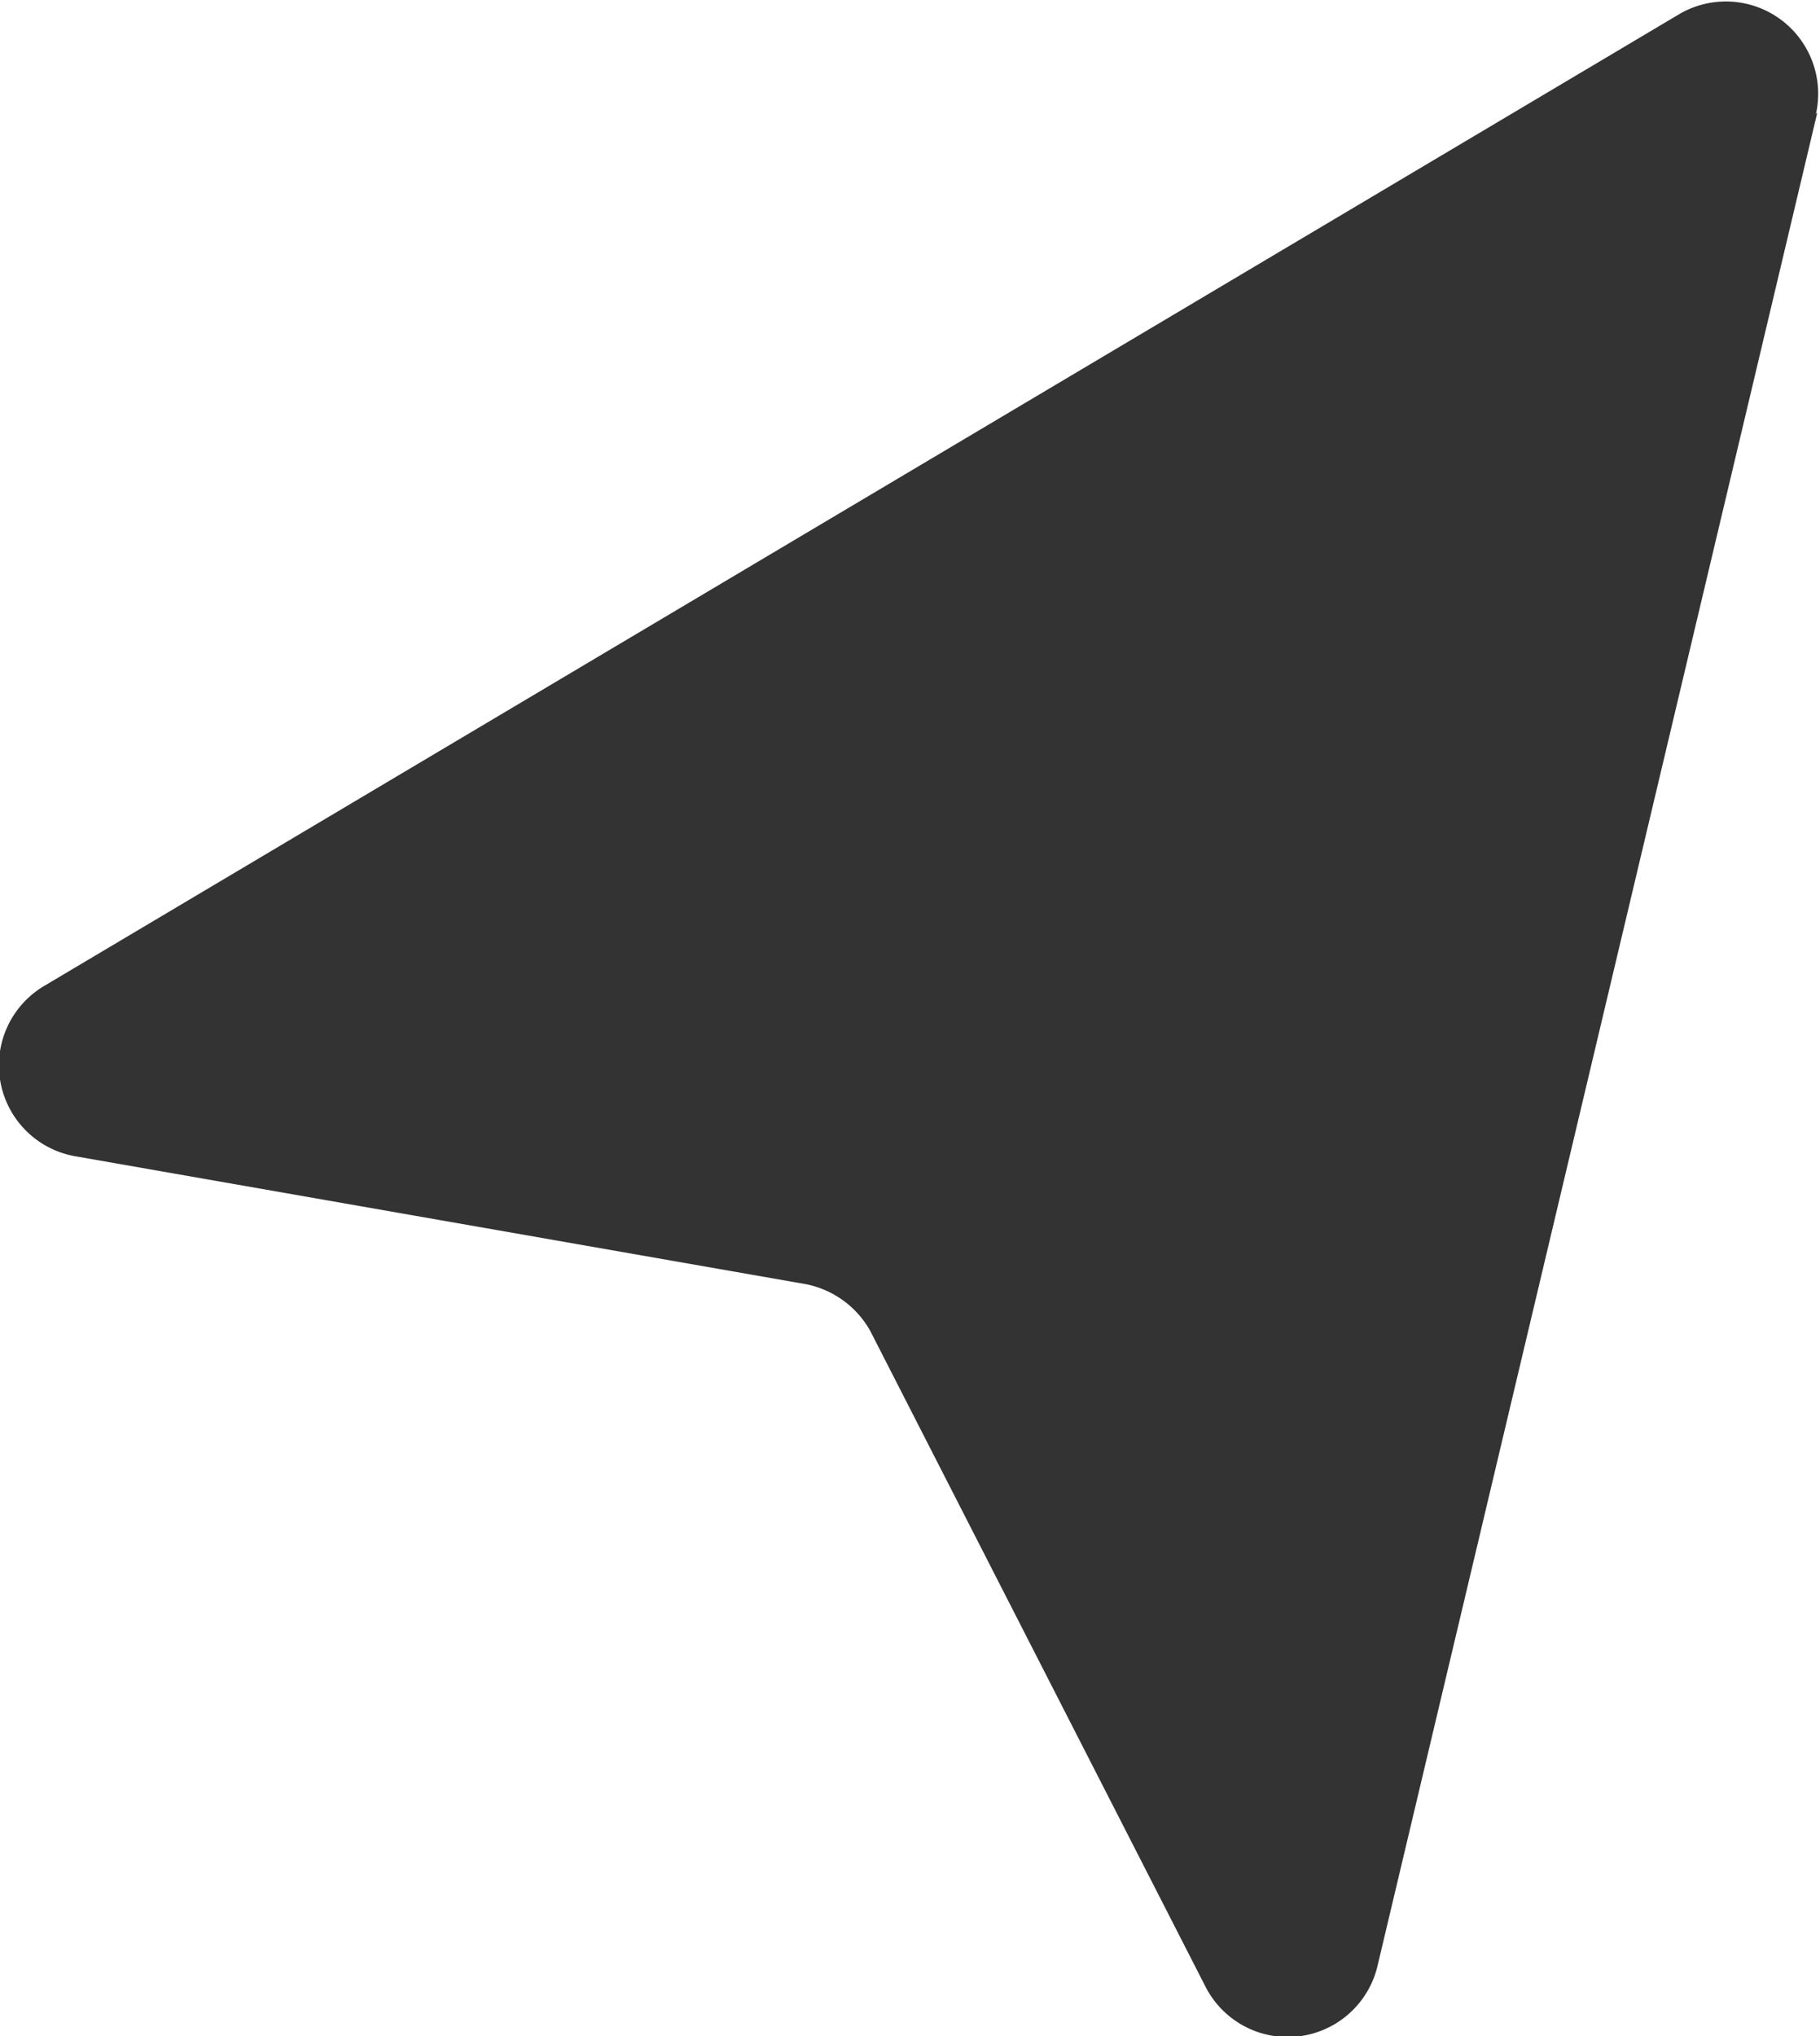 <svg xmlns="http://www.w3.org/2000/svg" width="13.41" height="15" viewBox="0 0 13.41 15"><title>icon_posto_direccoes</title><path d="M13.39.83,10.15,14.48a.68.68,0,0,1-1.27.15L6.41,9.8a.7.7,0,0,0-.47-.34L.57,8.52A.68.68,0,0,1,.33,7.26L12.38.1a.68.68,0,0,1,1,.74Z" style="fill:#333"/></svg>